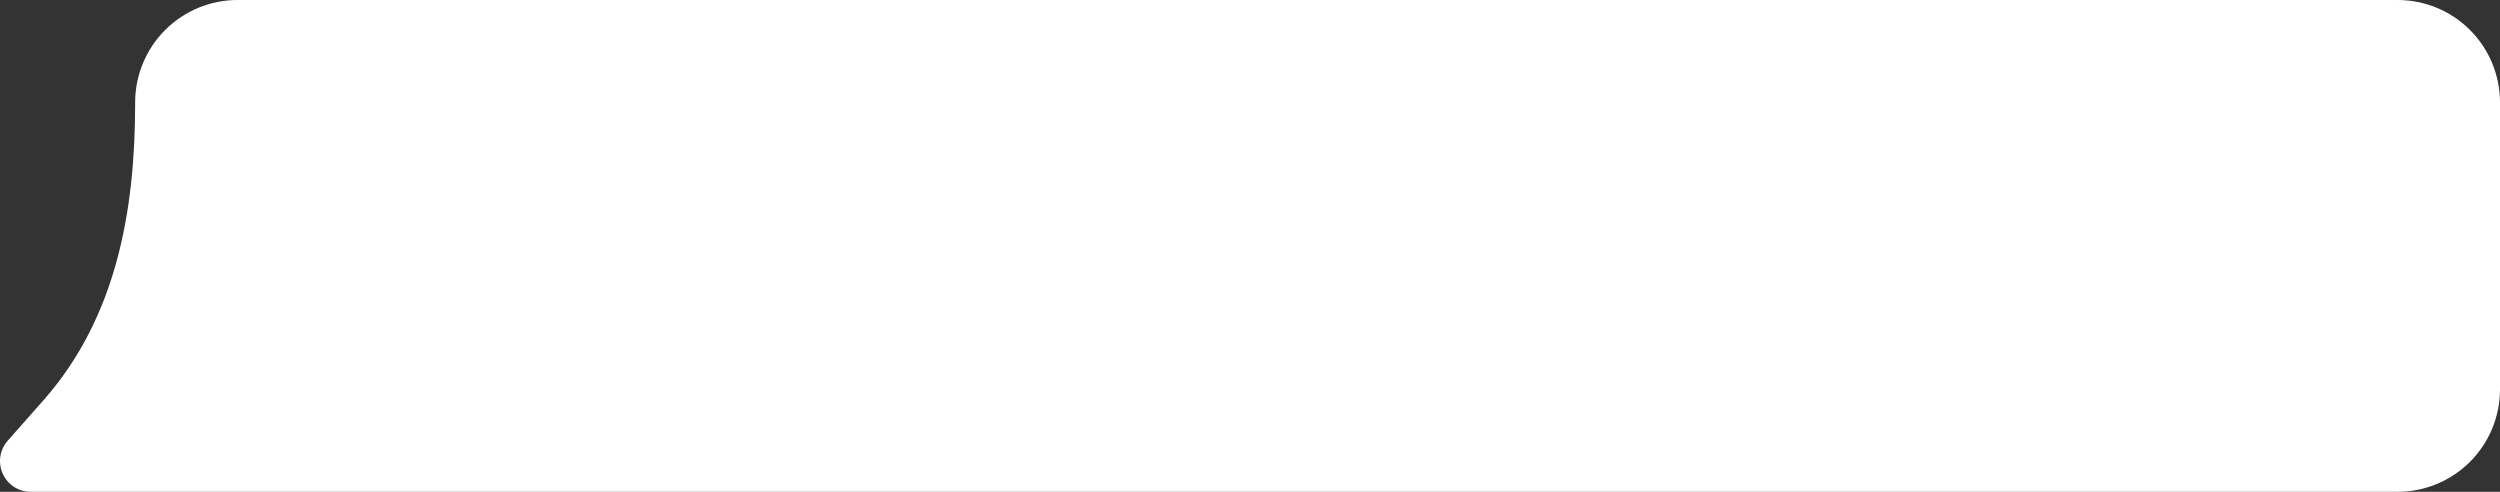 <svg width="244" height="48" viewBox="0 0 244 48" fill="none" xmlns="http://www.w3.org/2000/svg">
<rect x="0" y="0" width="244" height="48" fill="#333333" stroke="none"/>
<path d="M234.008 0H23.183C20.533 0 17.992 1.054 16.118 2.929C14.244 4.804 13.191 7.348 13.191 10C13.199 20.669 11.328 30.977 4.3 39L0.763 43C0.376 43.433 0.123 43.97 0.035 44.544C-0.053 45.118 0.027 45.706 0.266 46.236C0.505 46.765 0.893 47.214 1.382 47.527C1.871 47.84 2.441 48.005 3.022 48H234.008C236.658 48 239.2 46.946 241.074 45.071C242.947 43.196 244 40.652 244 38V10C244 7.348 242.947 4.804 241.074 2.929C239.2 1.054 236.658 0 234.008 0Z" fill="white"/>
</svg>
